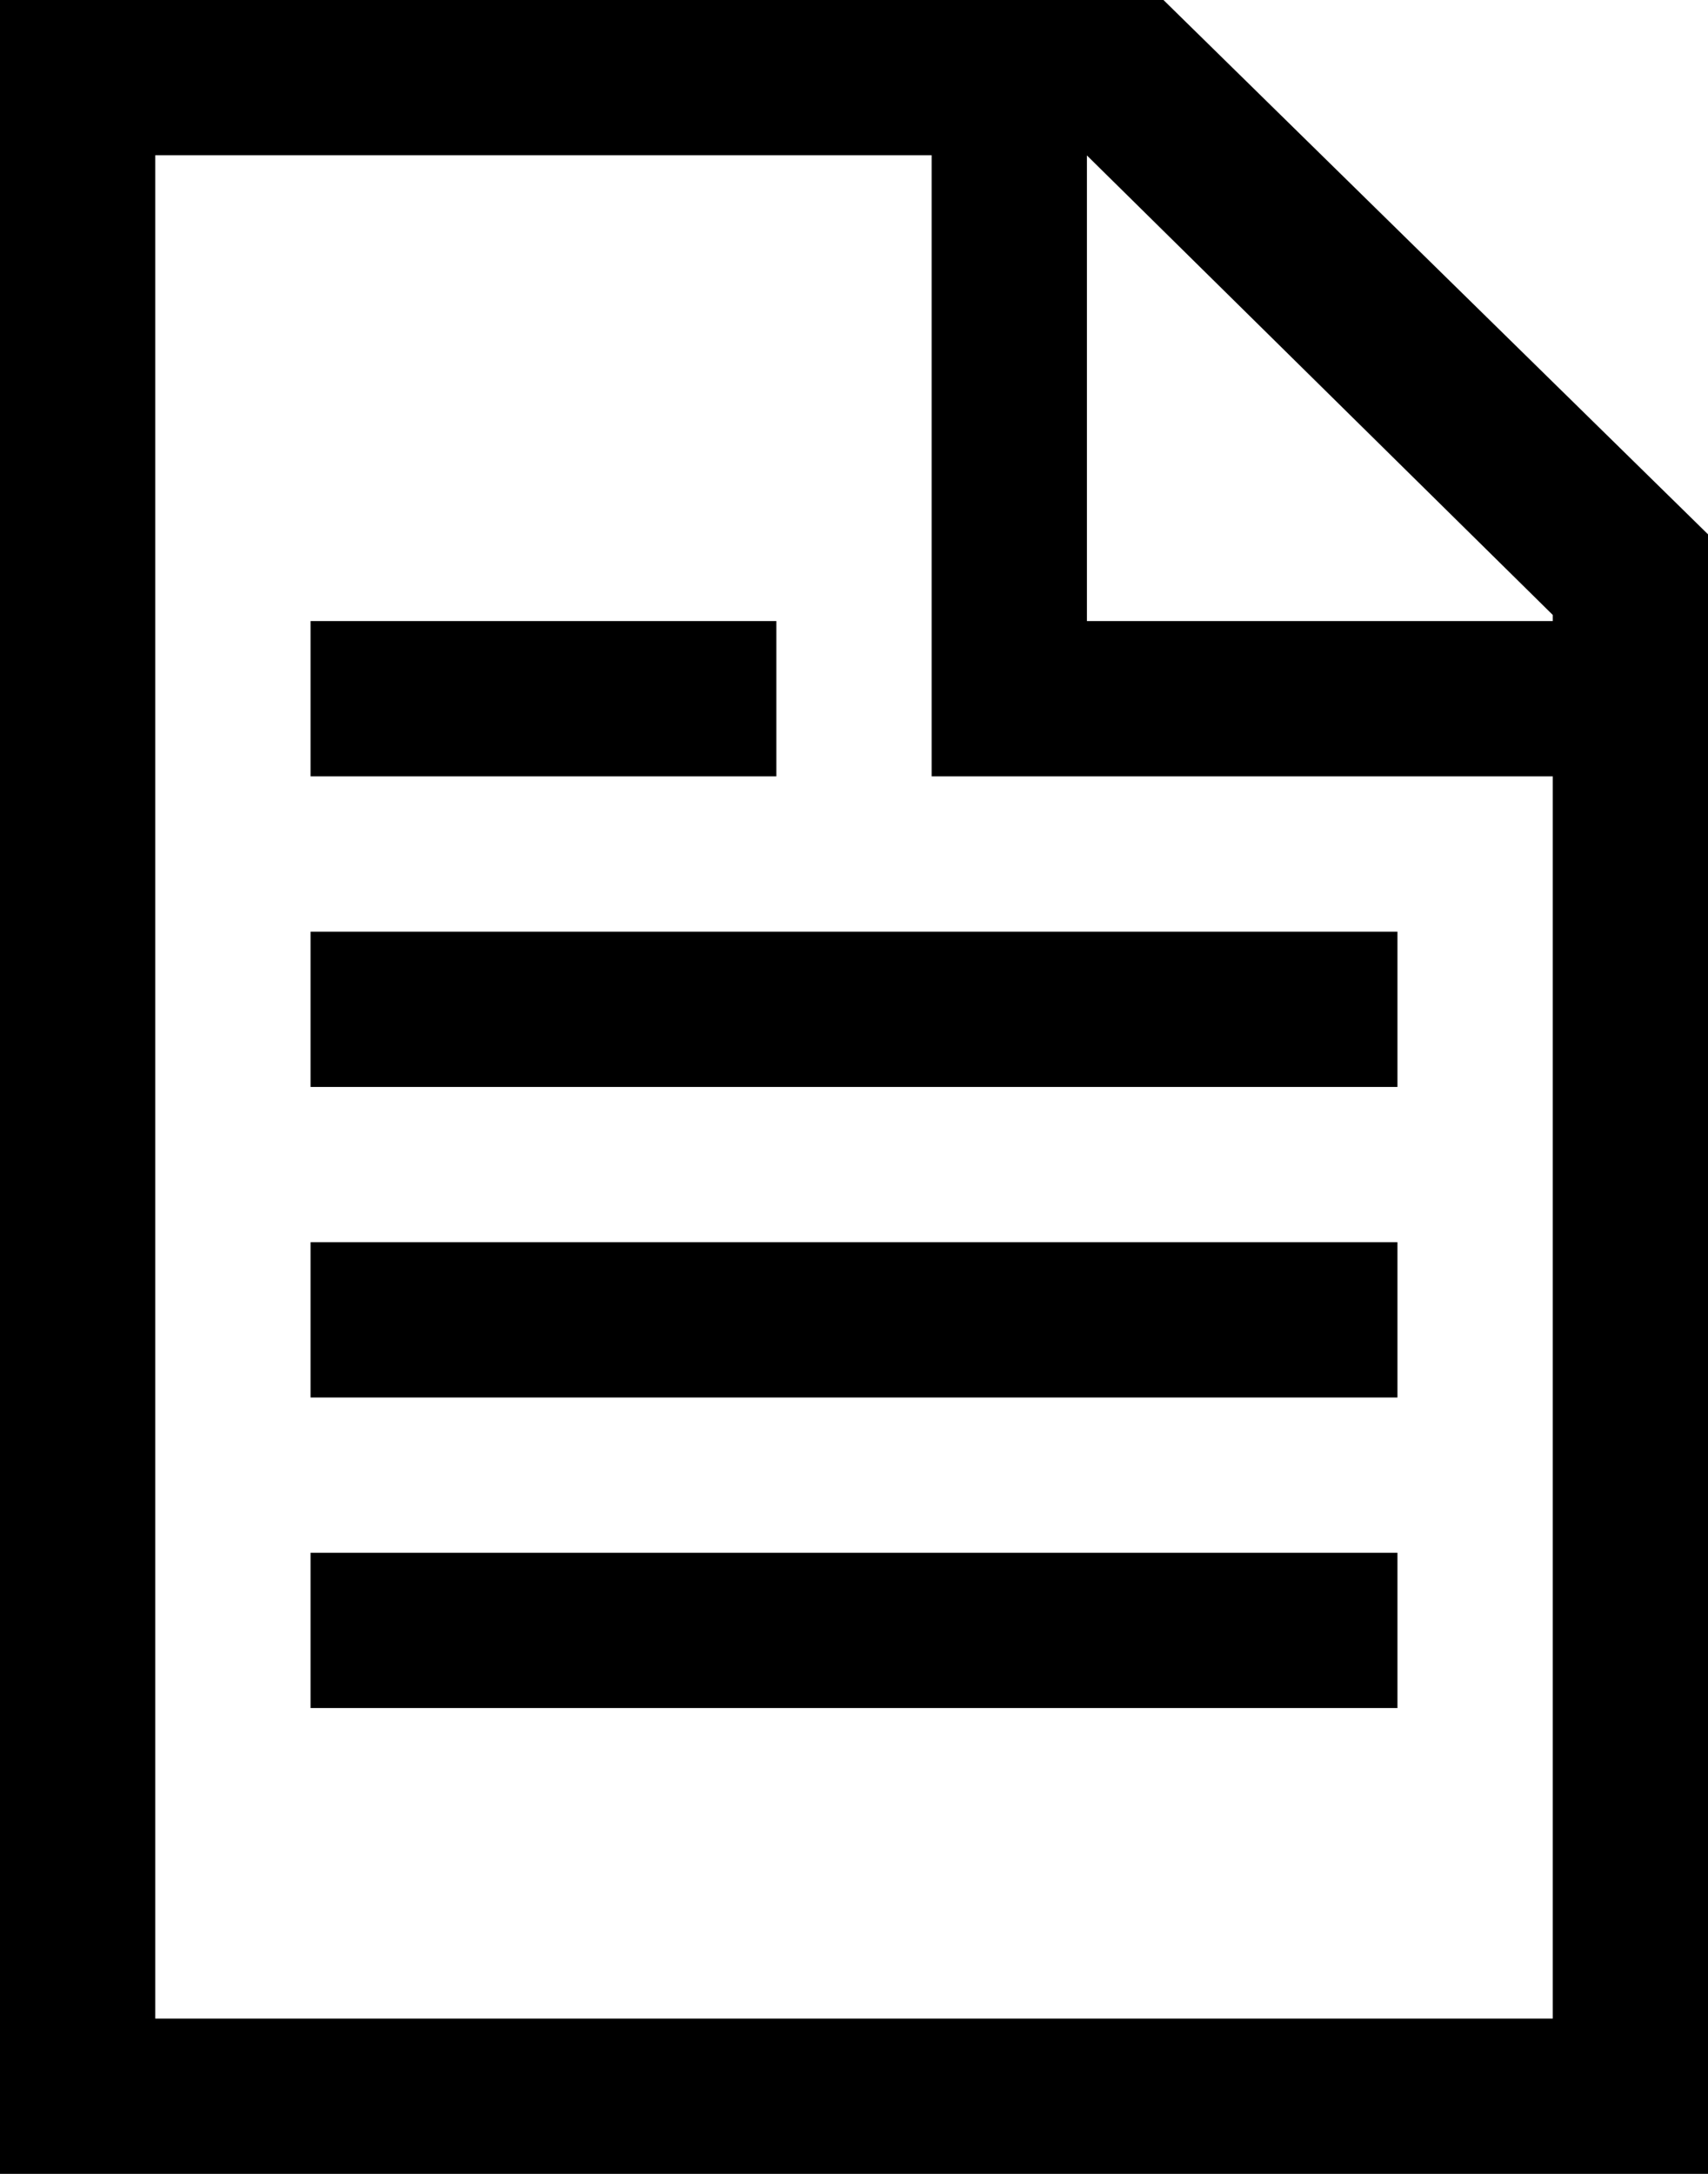 <svg xmlns="http://www.w3.org/2000/svg" xmlns:xlink="http://www.w3.org/1999/xlink" preserveAspectRatio="xMidYMid" width="11" height="14" viewBox="0 0 11 14">
  <defs>
    <style>
      .cls-1 {
        fill: #000;
        fill-rule: evenodd;
      }
    </style>
  </defs>
  <path d="M1.000,14.000 L-0.000,14.000 L-0.000,0.000 L1.000,0.000 L7.493,0.000 L11.000,3.441 L11.000,13.000 L11.000,14.000 L1.000,14.000 ZM10.000,3.960 L7.000,1.001 L7.000,4.000 L10.000,4.000 L10.000,3.960 ZM10.000,5.000 L6.000,5.000 L6.000,1.000 L1.000,1.000 L1.000,13.000 L10.000,13.000 L10.000,5.000 ZM5.000,5.000 L2.000,5.000 L2.000,4.000 L5.000,4.000 L5.000,5.000 ZM9.000,7.000 L2.000,7.000 L2.000,6.000 L9.000,6.000 L9.000,7.000 ZM9.000,9.000 L2.000,9.000 L2.000,8.000 L9.000,8.000 L9.000,9.000 ZM9.000,11.000 L2.000,11.000 L2.000,10.000 L9.000,10.000 L9.000,11.000 Z" class="cls-1"/>
</svg>
